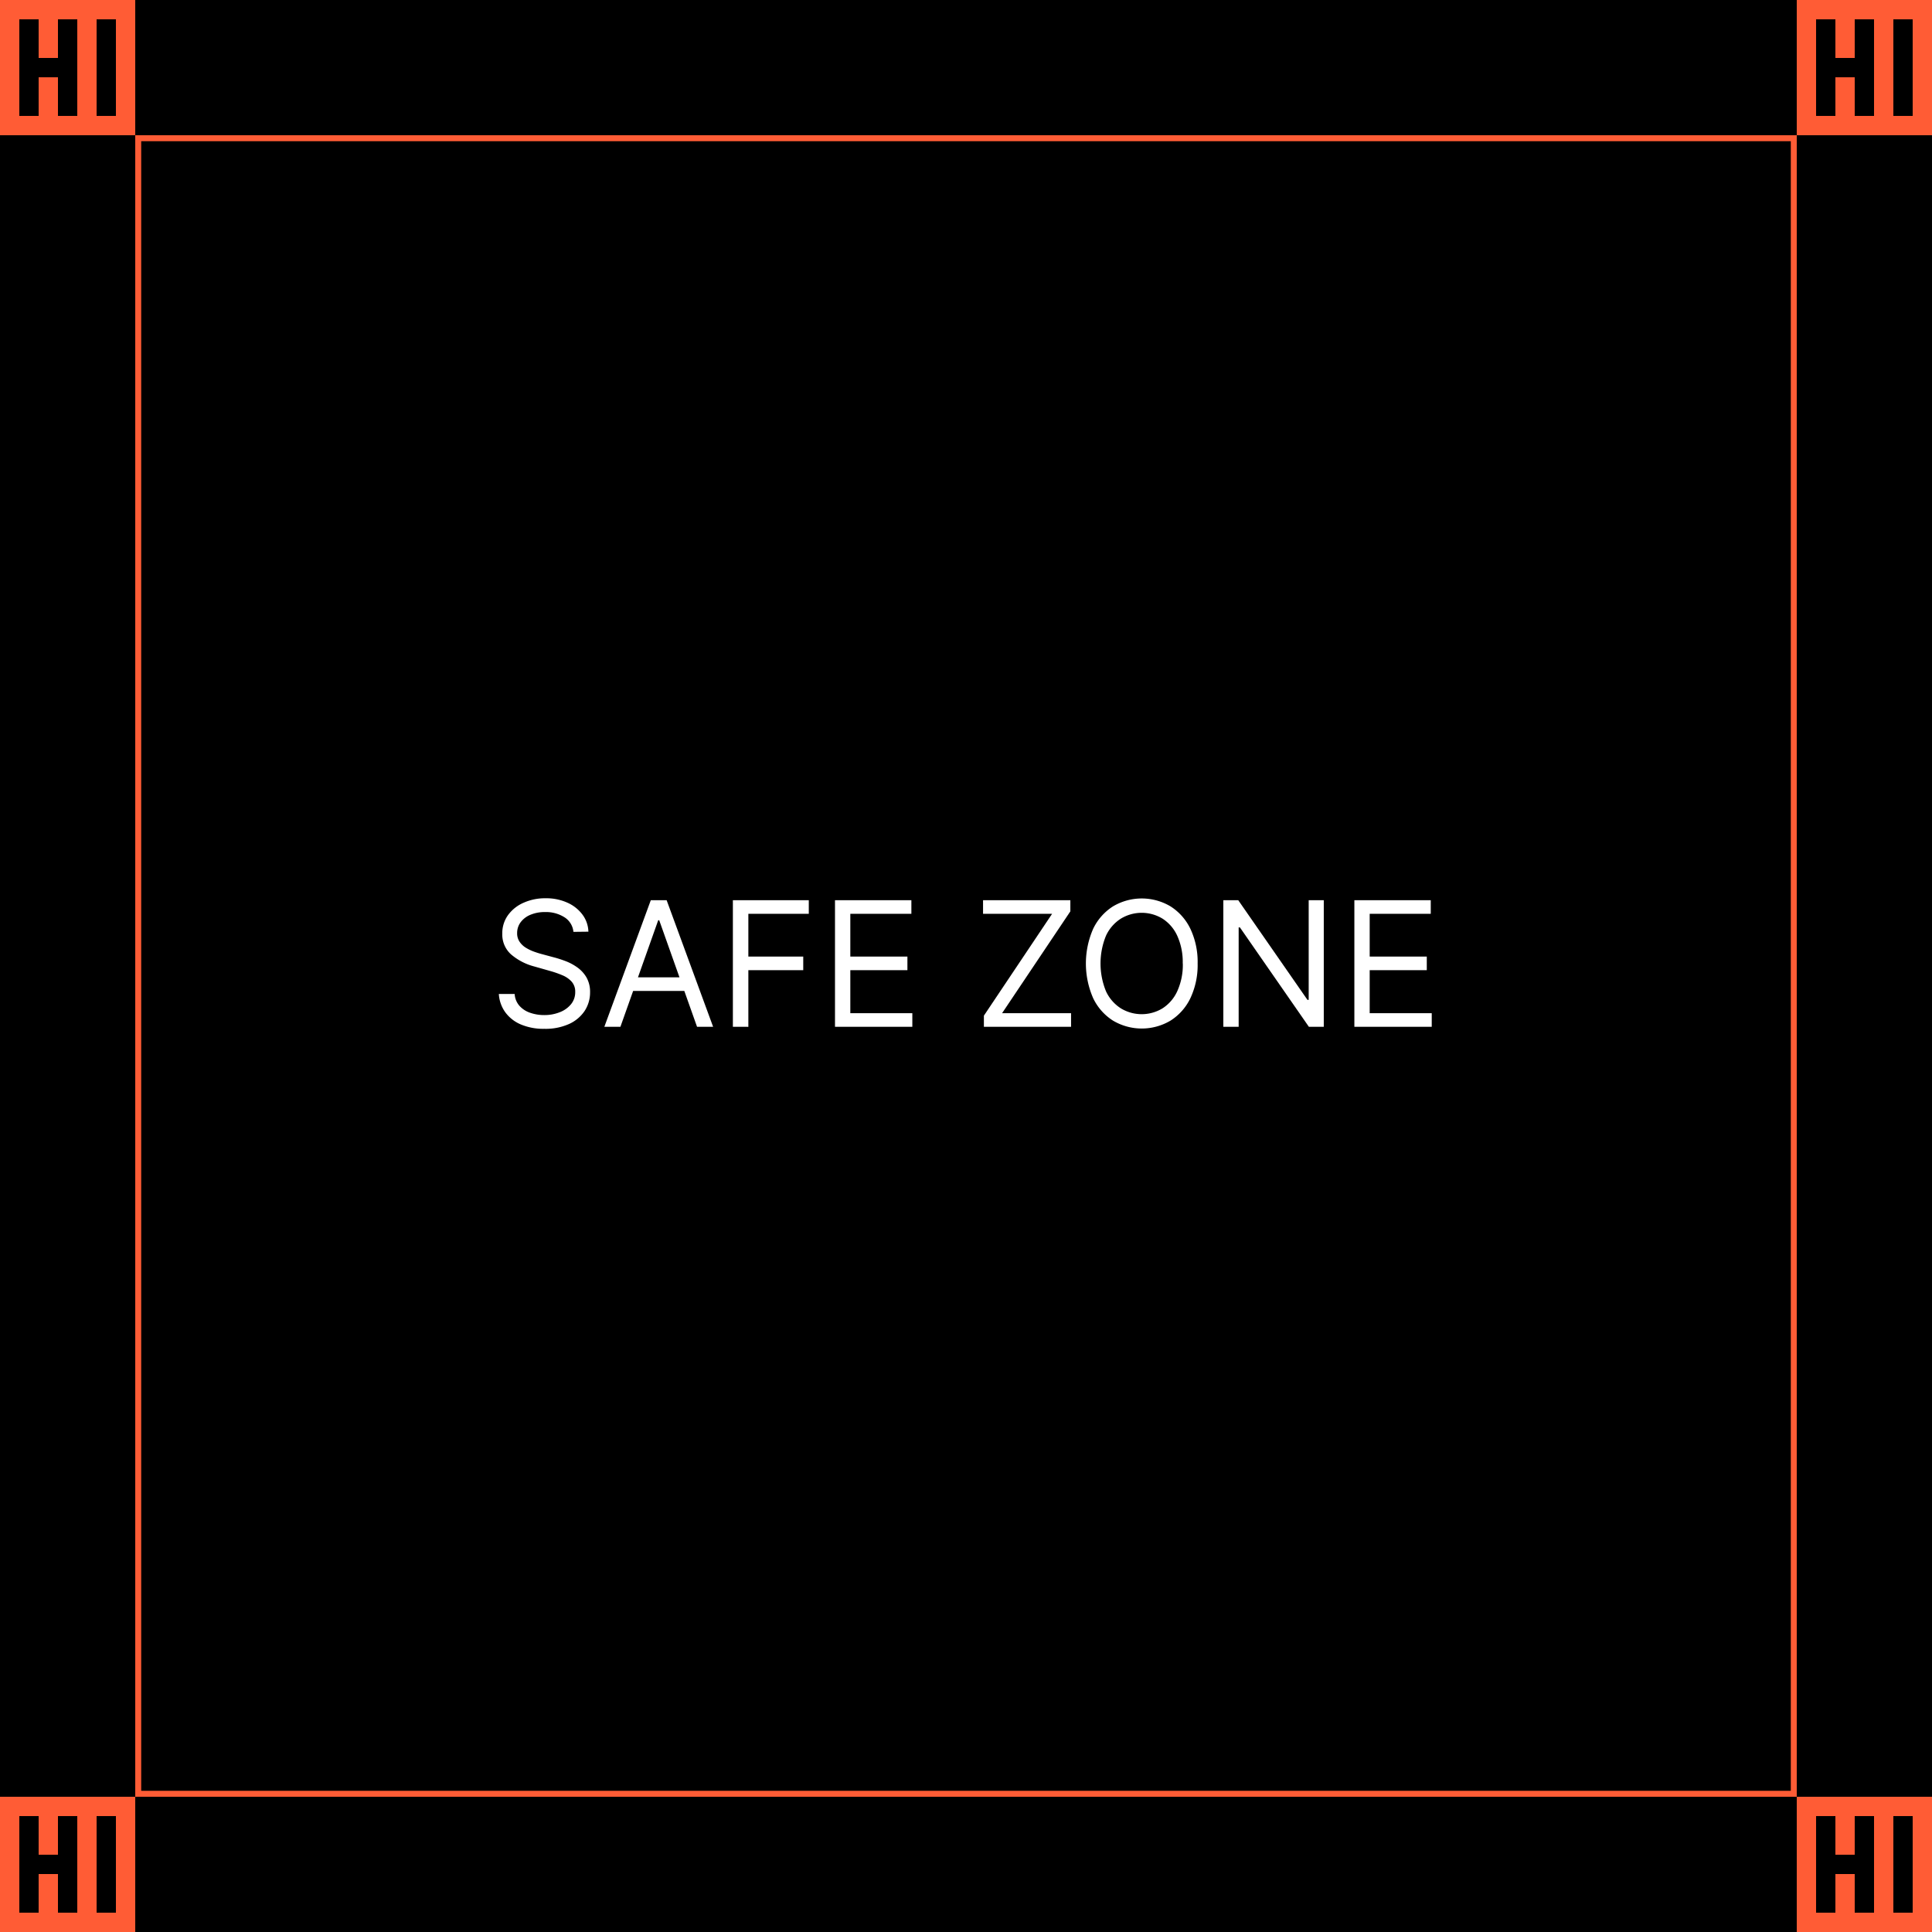 <svg xmlns="http://www.w3.org/2000/svg" viewBox="0 0 648 648"><defs><style>.cls-1{fill:#ff5c35;}.cls-2{fill:#fff;}</style></defs><g id="Layer_1" data-name="Layer 1"><rect width="648" height="648"/><rect class="cls-1" width="45.36" height="45.36"/><polygon points="19.44 19.44 12.96 19.44 12.96 6.48 6.48 6.48 6.48 38.88 12.96 38.88 12.96 25.92 19.44 25.92 19.44 38.88 25.92 38.88 25.92 6.48 19.44 6.48 19.44 19.44"/><rect x="32.4" y="6.48" width="6.48" height="32.4"/><rect class="cls-1" x="602.64" width="45.36" height="45.36"/><polygon points="622.08 19.44 615.6 19.44 615.6 6.48 609.12 6.48 609.12 38.88 615.6 38.88 615.6 25.92 622.08 25.92 622.08 38.88 628.56 38.88 628.56 6.48 622.08 6.48 622.08 19.44"/><rect x="635.04" y="6.48" width="6.48" height="32.4"/><rect class="cls-1" y="602.64" width="45.36" height="45.36"/><polygon points="19.44 622.08 12.96 622.08 12.96 609.12 6.48 609.12 6.48 641.52 12.96 641.52 12.96 628.56 19.44 628.56 19.44 641.52 25.92 641.52 25.92 609.12 19.44 609.12 19.44 622.08"/><rect x="32.4" y="609.12" width="6.48" height="32.4"/><rect class="cls-1" x="602.64" y="602.64" width="45.36" height="45.36"/><polygon points="622.08 622.08 615.6 622.08 615.6 609.12 609.12 609.12 609.12 641.52 615.6 641.52 615.6 628.56 622.08 628.56 622.08 641.52 628.56 641.52 628.56 609.12 622.08 609.12 622.08 622.08"/><rect x="635.04" y="609.12" width="6.48" height="32.4"/><path class="cls-1" d="M600.64,47.36V600.64H47.36V47.36H600.64m2-2H45.36V602.64H602.64V45.36Z"/><path class="cls-2" d="M192.33,312.55a6.5,6.5,0,0,0-3-4.89,11.55,11.55,0,0,0-6.51-1.75,12.32,12.32,0,0,0-4.93.92,7.74,7.74,0,0,0-3.27,2.5,6,6,0,0,0-1.17,3.63,5,5,0,0,0,.82,2.91,6.87,6.87,0,0,0,2.1,2,14.58,14.58,0,0,0,2.7,1.3c.94.34,1.8.61,2.59.82l4.31,1.16c1.1.29,2.34.69,3.7,1.2a17.46,17.46,0,0,1,3.92,2.09,10.87,10.87,0,0,1,3.1,3.36,9.75,9.75,0,0,1,1.22,5,11.25,11.25,0,0,1-1.79,6.22,12.47,12.47,0,0,1-5.23,4.42,19.23,19.23,0,0,1-8.32,1.63,19.42,19.42,0,0,1-7.89-1.47,12.47,12.47,0,0,1-5.22-4.1,11.69,11.69,0,0,1-2.15-6.12h5.31a6.53,6.53,0,0,0,1.63,4,8.41,8.41,0,0,0,3.6,2.32,14.2,14.2,0,0,0,4.72.76,13.8,13.8,0,0,0,5.28-1,9,9,0,0,0,3.72-2.7,6.33,6.33,0,0,0,1.36-4.05,5,5,0,0,0-1.18-3.44,8.56,8.56,0,0,0-3.11-2.16,33.73,33.73,0,0,0-4.16-1.45l-5.23-1.49a19.51,19.51,0,0,1-7.87-4.09,8.93,8.93,0,0,1-2.91-6.94,10.32,10.32,0,0,1,1.94-6.23,12.74,12.74,0,0,1,5.23-4.14,17.6,17.6,0,0,1,7.34-1.49,17.27,17.27,0,0,1,7.3,1.47,12.7,12.7,0,0,1,5.07,4,10,10,0,0,1,2,5.74Z"/><path class="cls-2" d="M208.09,344.39H202.7l15.58-42.46h5.31l15.59,42.46h-5.39L221.1,308.65h-.33Zm2-16.59H231.8v4.56H210.08Z"/><path class="cls-2" d="M245.81,344.39V301.93h25.46v4.56H251v14.35h18.41v4.56H251v19Z"/><path class="cls-2" d="M280.06,344.39V301.93h25.62v4.56H285.2v14.35h19.15v4.56H285.2v14.43H306v4.56Z"/><path class="cls-2" d="M330,344.39v-3.73l22.88-34.17H329.72v-4.56H359v3.74L336.1,339.83h23.14v4.56Z"/><path class="cls-2" d="M401.69,323.16a26,26,0,0,1-2.42,11.61,18.17,18.17,0,0,1-6.66,7.54,18.87,18.87,0,0,1-19.32,0,18.15,18.15,0,0,1-6.65-7.54,28.95,28.95,0,0,1,0-23.22,18.21,18.21,0,0,1,6.65-7.54,18.87,18.87,0,0,1,19.32,0,18.23,18.23,0,0,1,6.66,7.54A26,26,0,0,1,401.69,323.16Zm-5,0a21.31,21.31,0,0,0-1.84-9.31,13.42,13.42,0,0,0-4.95-5.74,13.45,13.45,0,0,0-13.95,0,13.51,13.51,0,0,0-5,5.74,24.6,24.6,0,0,0,0,18.62,13.51,13.51,0,0,0,5,5.74,13.45,13.45,0,0,0,13.95,0,13.42,13.42,0,0,0,4.95-5.74A21.31,21.31,0,0,0,396.72,323.16Z"/><path class="cls-2" d="M444,301.93v42.46h-5l-23.13-33.33h-.42v33.33h-5.14V301.93h5l23.21,33.42h.42V301.93Z"/><path class="cls-2" d="M454.26,344.39V301.93h25.62v4.56H459.4v14.35h19.15v4.56H459.4v14.43h20.81v4.56Z"/></g></svg>
